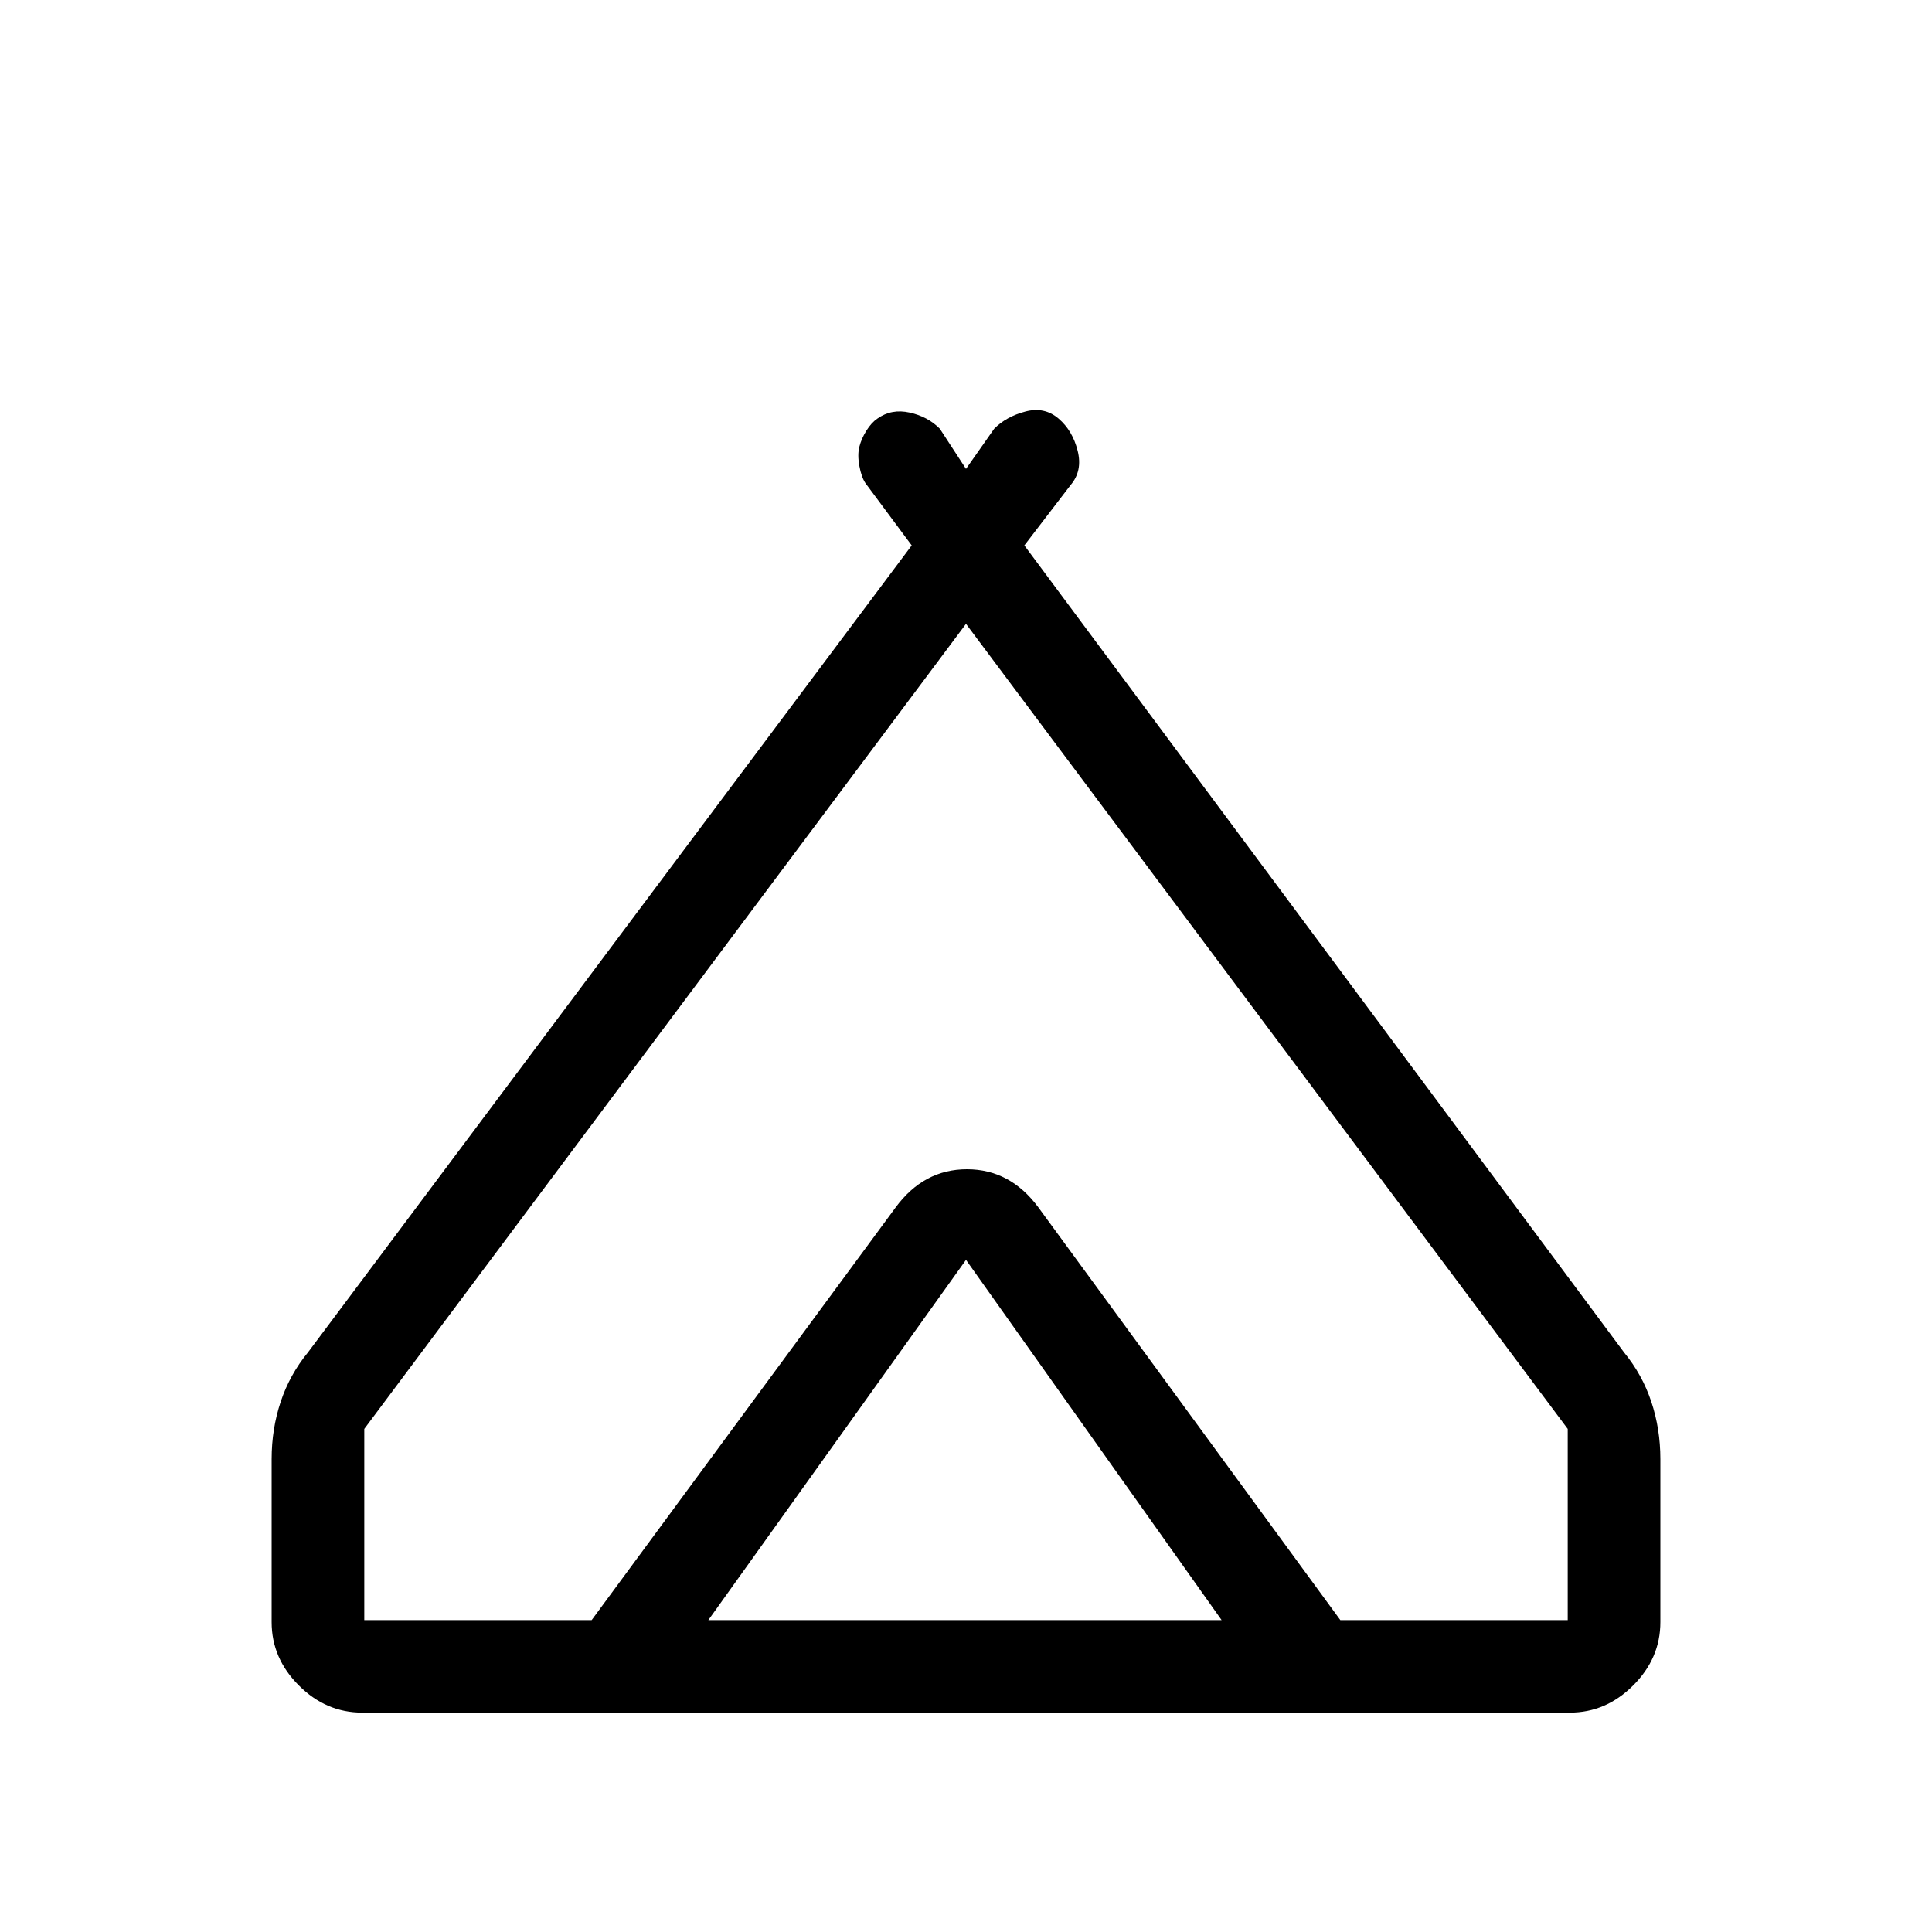 <svg xmlns="http://www.w3.org/2000/svg" height="20" width="20"><path d="M2.812 16.792v-1.688q0-.312.094-.594.094-.281.282-.51l6.25-8.354L8.958 5q-.041-.062-.062-.177-.021-.115 0-.198t.073-.167q.052-.083.114-.125.146-.104.334-.062.187.041.312.167l.271.416.292-.416q.125-.126.323-.178.197-.052.343.073.146.125.198.334.052.208-.073.354l-.479.625L16.812 14q.188.229.282.51.094.282.094.594v1.688q0 .375-.282.656-.281.281-.656.281H3.75q-.375 0-.656-.281-.282-.281-.282-.656ZM10 6.458l-6.229 8.334v1.979h2.354L9.271 12.5q.291-.396.729-.396t.729.396l3.146 4.271h2.354v-1.979ZM7.333 16.771h5.313L10 13.042ZM10.75 12.5l3.125 4.271-3.146-4.271q-.291-.396-.729-.396t-.729.396l-3.146 4.271L9.271 12.5q.291-.396.739-.396t.74.396Z"/></svg>